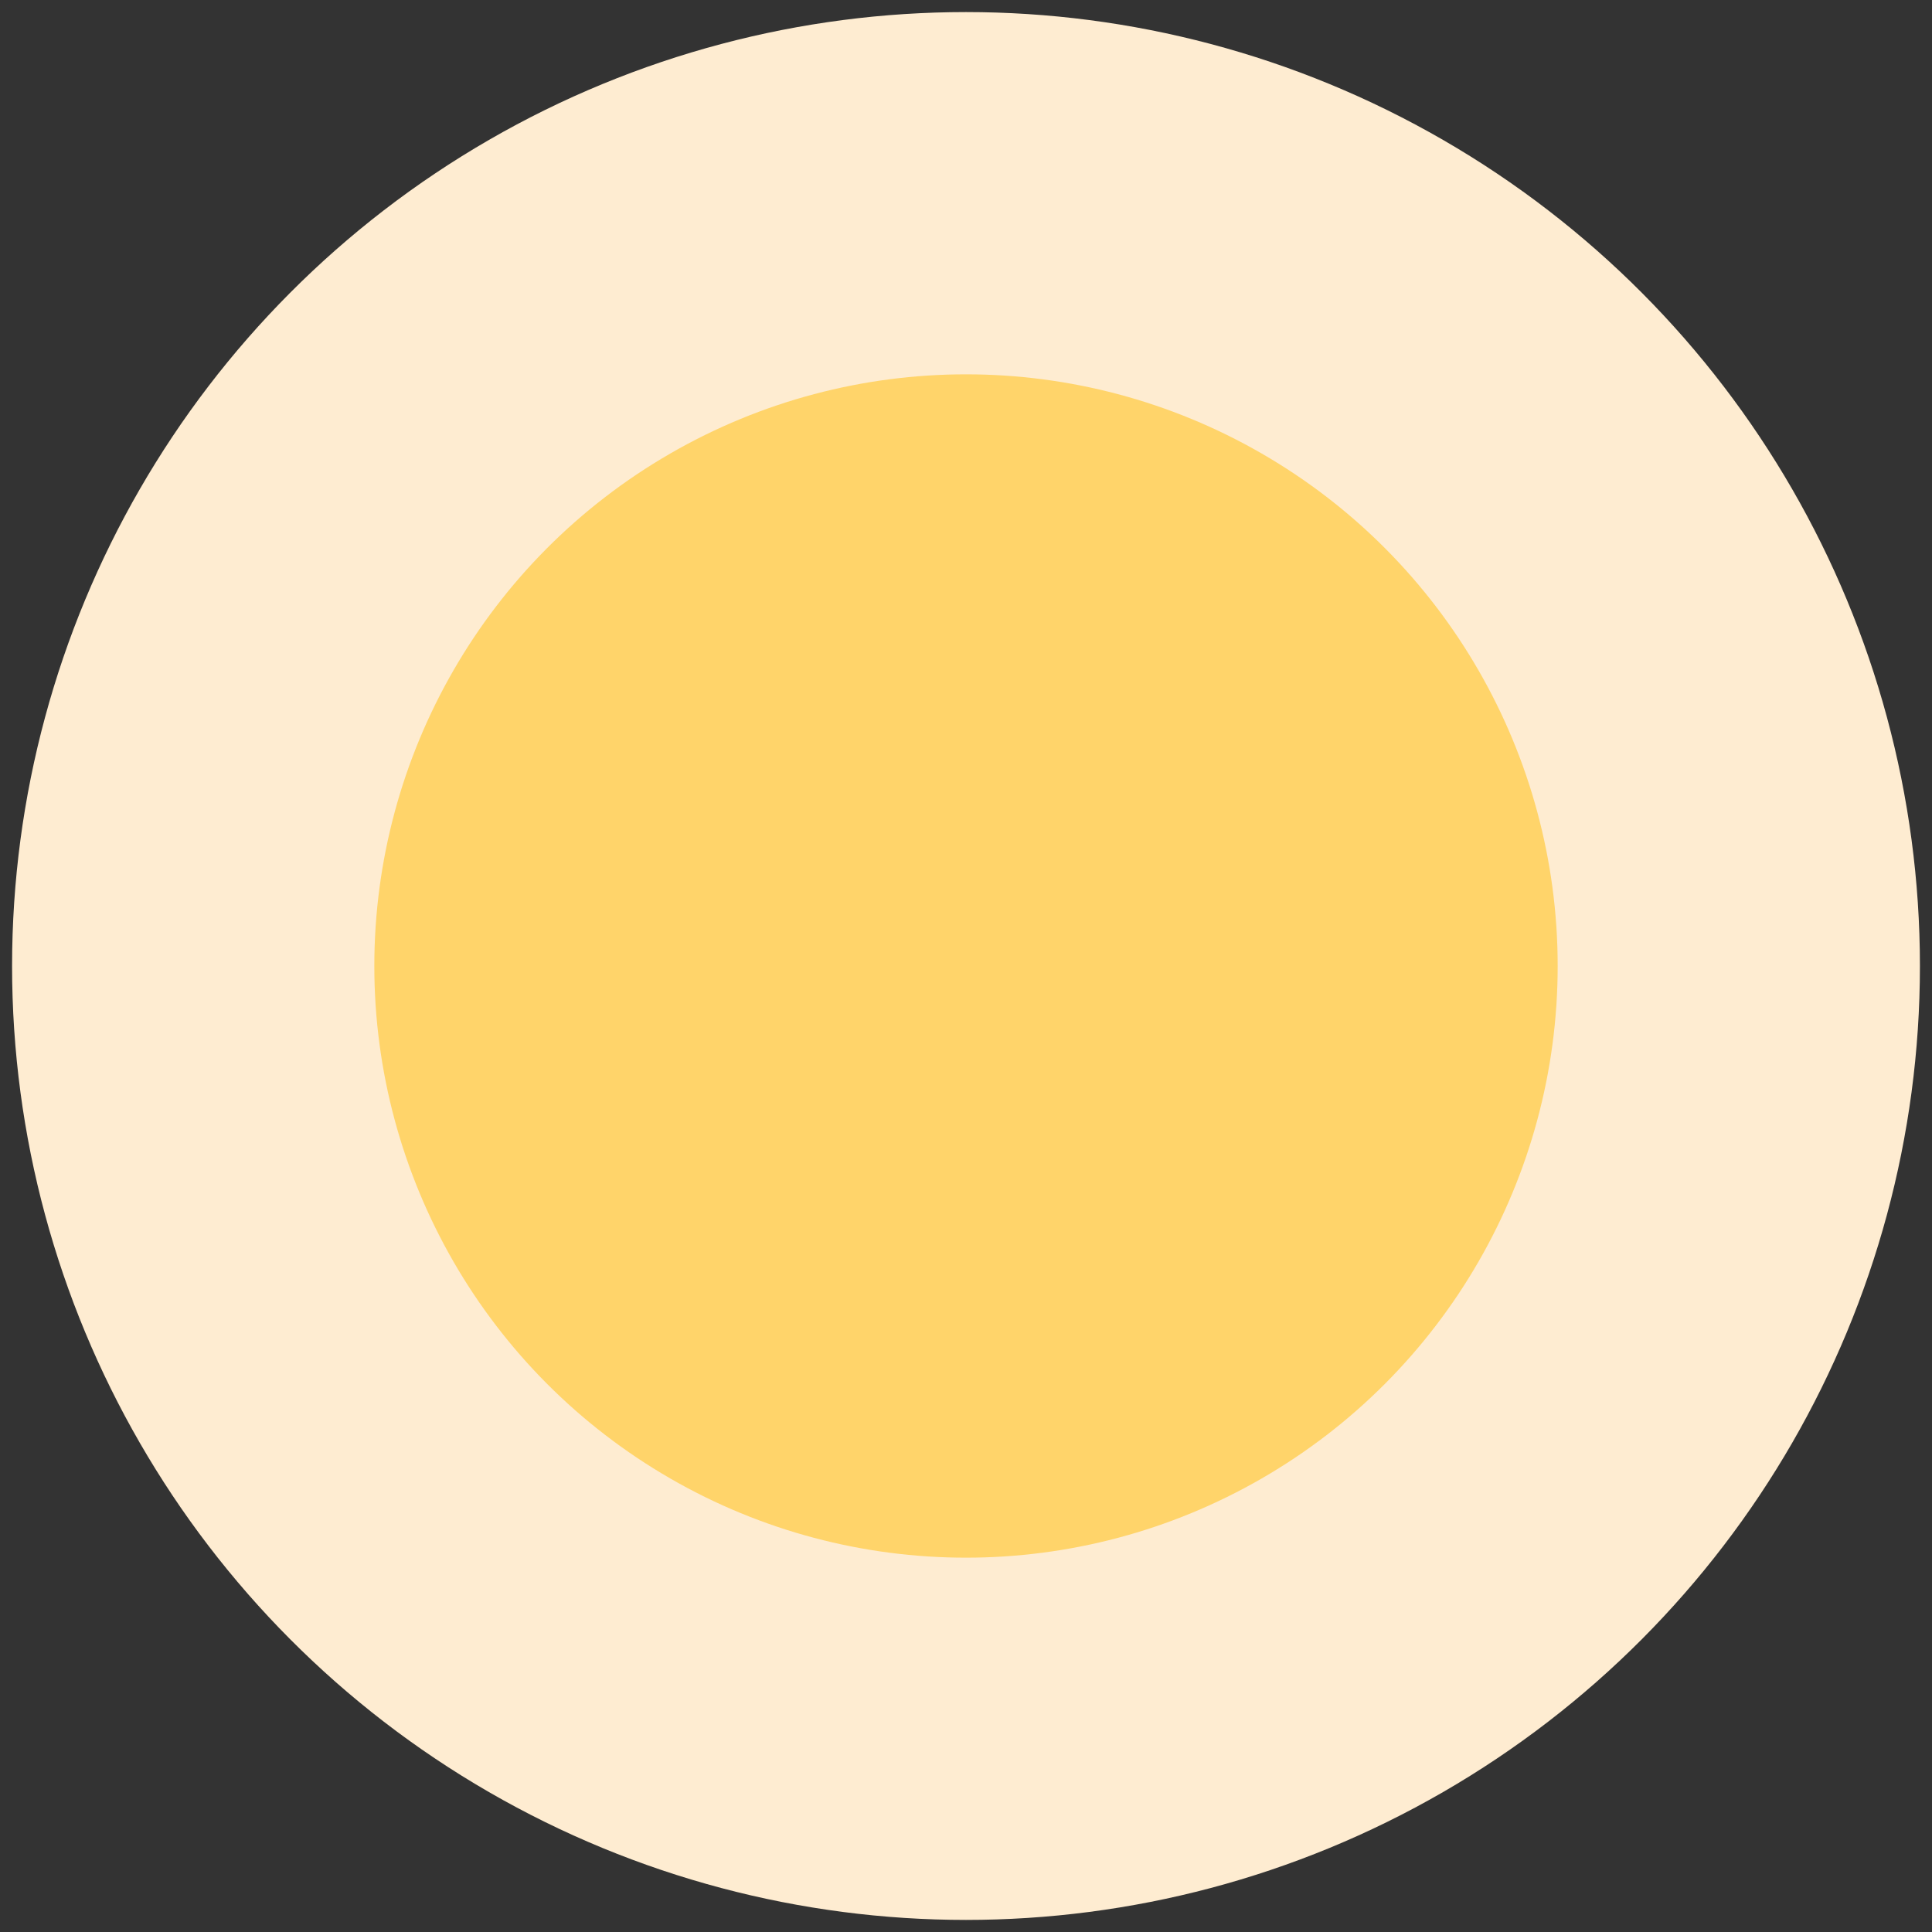 <svg xmlns="http://www.w3.org/2000/svg" viewBox="0 0 16 16"><rect x="0" y="0" width="16" height="16" fill="#333333" stroke="none"/><circle cx="8" cy="8" r="6.4" fill="#ffd46a" stroke="#feecd1" stroke-width="3" stroke-miterlimit="10"/></svg>